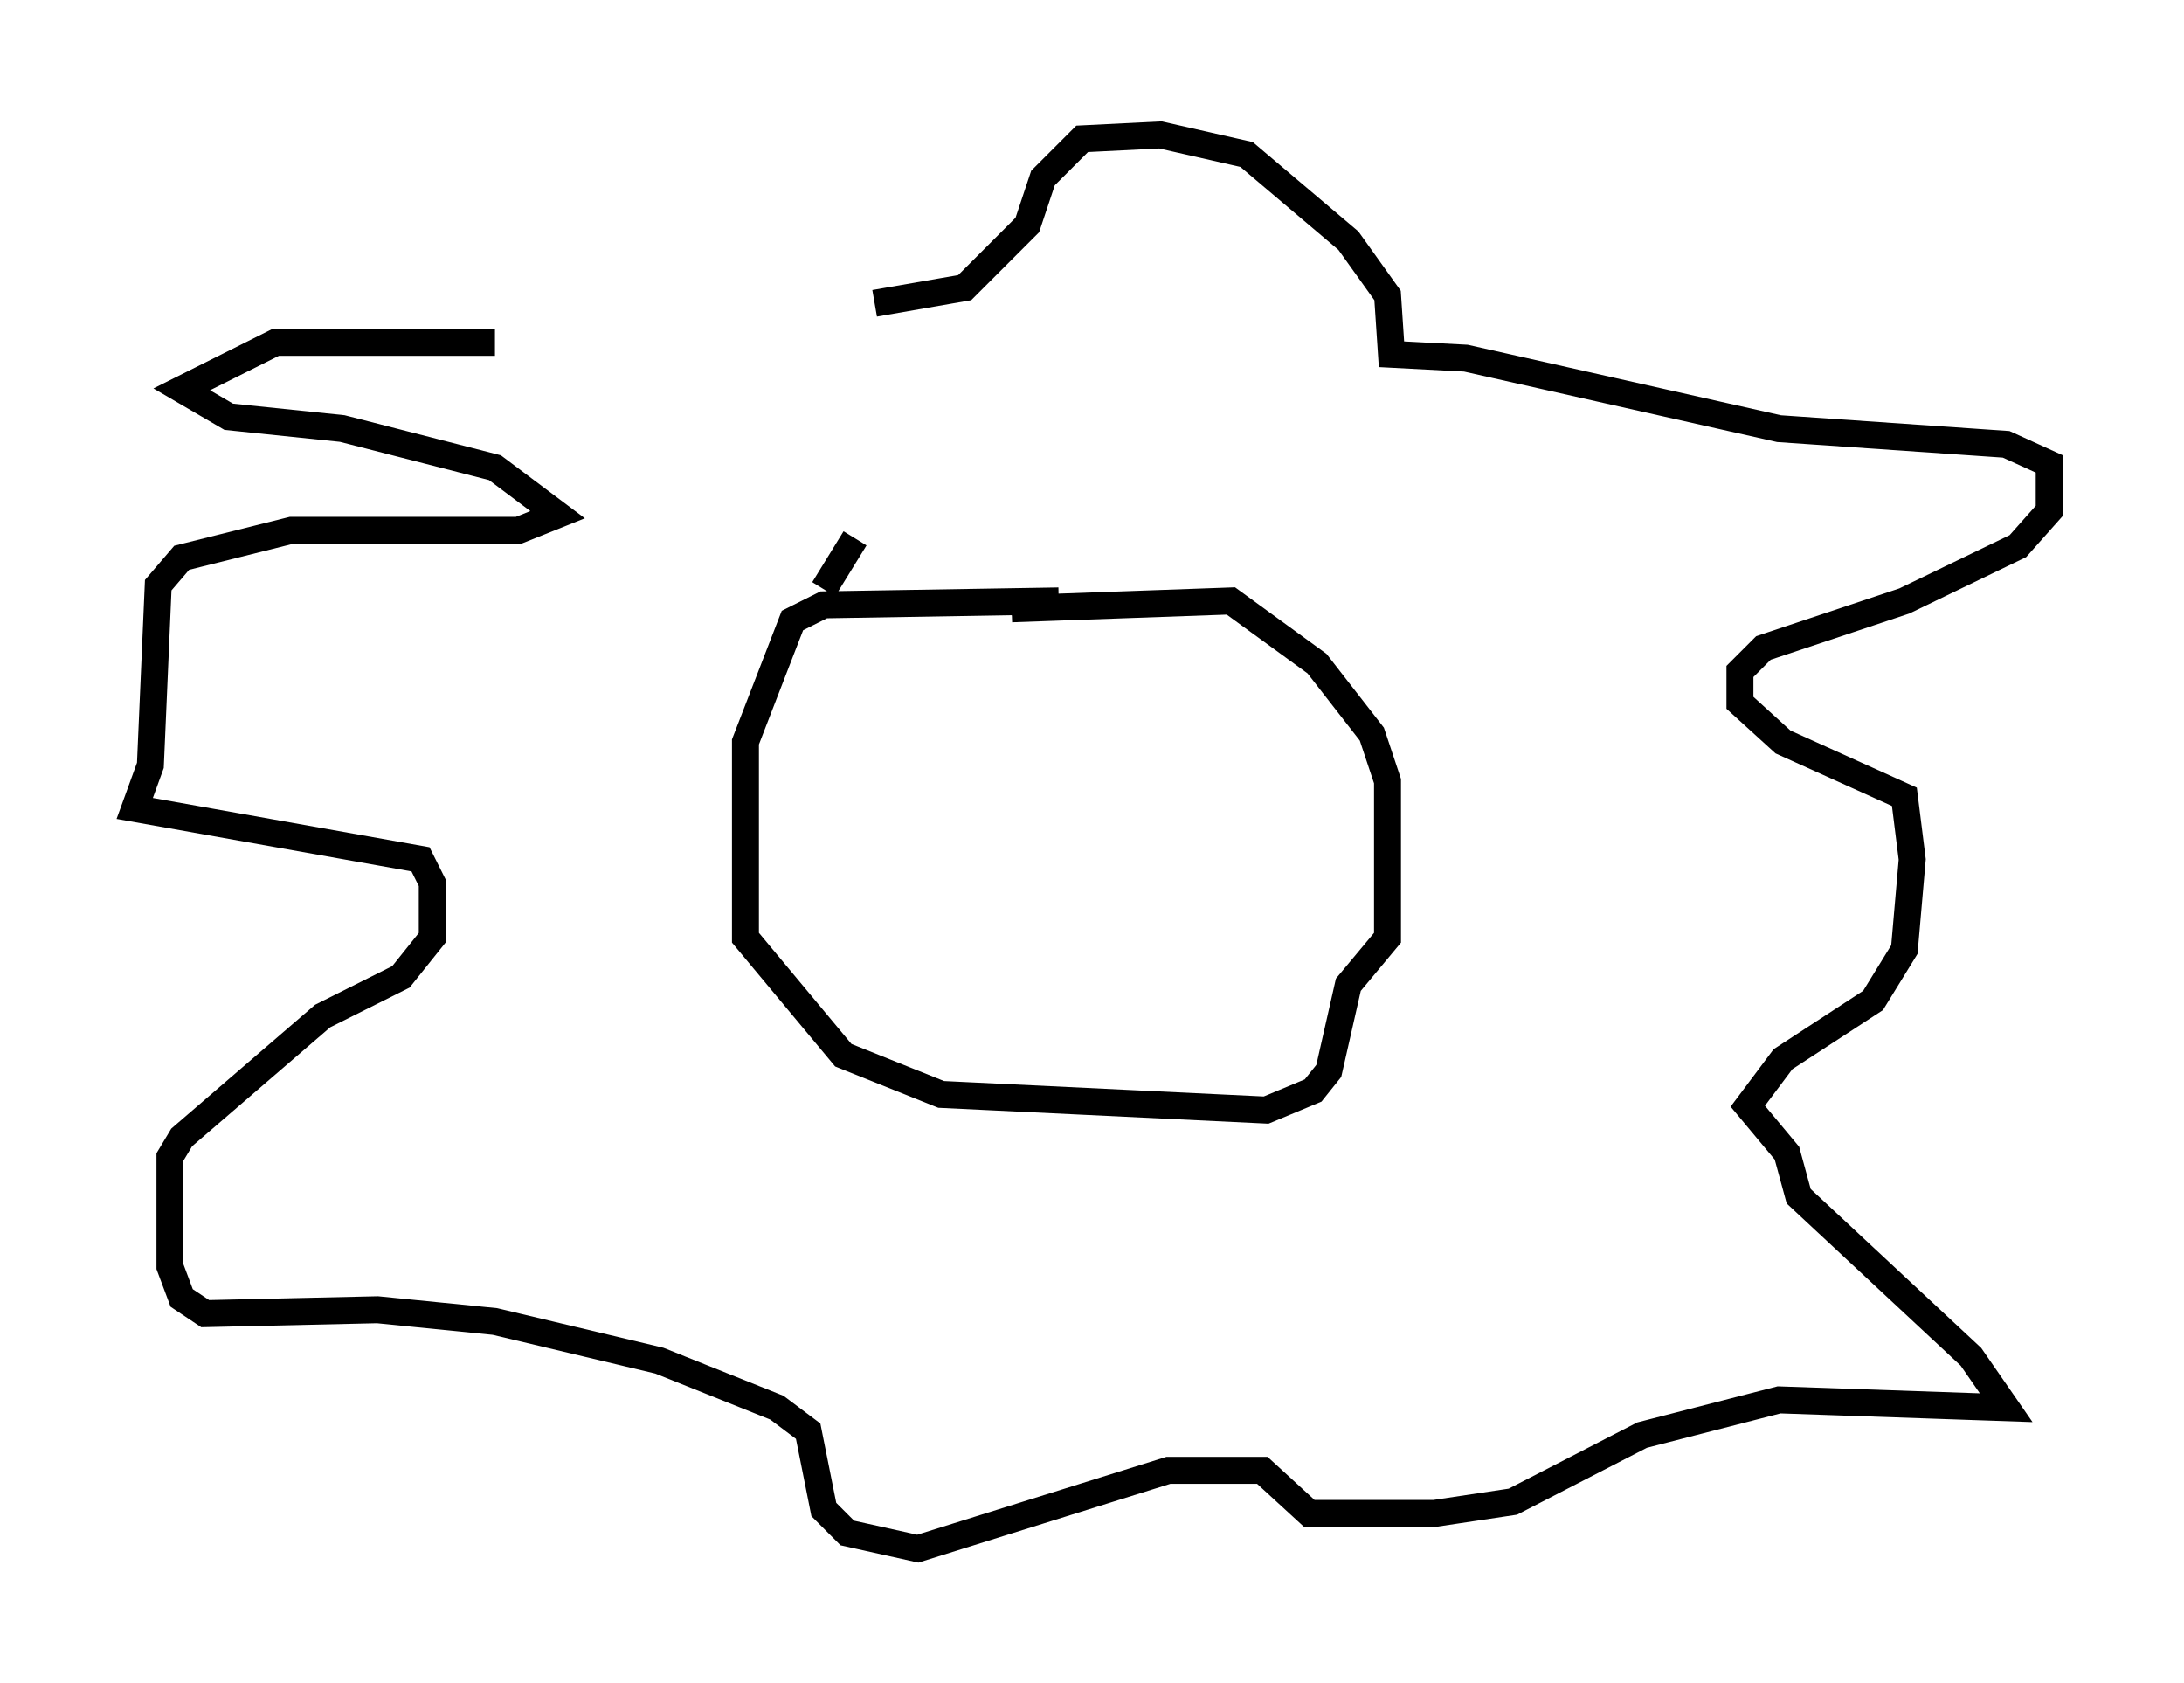 <?xml version="1.0" encoding="utf-8" ?>
<svg baseProfile="full" height="62.436" version="1.1" width="81.028" xmlns="http://www.w3.org/2000/svg" xmlns:ev="http://www.w3.org/2001/xml-events" xmlns:xlink="http://www.w3.org/1999/xlink"><defs /><rect fill="white" height="62.436" width="81.028" x="0" y="0" /><path d="M34.631, 14.732 m-16.268, -2.034 l-8.134, 0.0 -3.486, 1.743 l1.743, 1.017 4.212, 0.436 l5.665, 1.453 2.324, 1.743 l-1.453, 0.581 -8.425, 0.0 l-4.067, 1.017 -0.872, 1.017 l-0.291, 6.682 -0.581, 1.598 l10.603, 1.888 0.436, 0.872 l0.0, 2.034 -1.162, 1.453 l-2.905, 1.453 -5.229, 4.503 l-0.436, 0.726 0.0, 4.067 l0.436, 1.162 0.872, 0.581 l6.391, -0.145 4.358, 0.436 l6.101, 1.453 4.358, 1.743 l1.162, 0.872 0.581, 2.905 l0.872, 0.872 2.615, 0.581 l9.296, -2.905 3.486, 0.0 l1.743, 1.598 4.648, 0.0 l2.905, -0.436 4.793, -2.469 l5.084, -1.307 8.425, 0.291 l-1.307, -1.888 -6.391, -5.955 l-0.436, -1.598 -1.453, -1.743 l1.307, -1.743 3.341, -2.179 l1.162, -1.888 0.291, -3.341 l-0.291, -2.324 -4.503, -2.034 l-1.598, -1.453 0.0, -1.162 l0.872, -0.872 5.229, -1.743 l4.212, -2.034 1.162, -1.307 l0.0, -1.743 -1.598, -0.726 l-8.425, -0.581 -11.62, -2.615 l-2.76, -0.145 -0.145, -2.179 l-1.453, -2.034 -3.777, -3.196 l-3.196, -0.726 -2.905, 0.145 l-1.453, 1.453 -0.581, 1.743 l-2.324, 2.324 -3.341, 0.581 m6.827, 11.039 l-8.715, 0.145 -1.162, 0.581 l-1.743, 4.503 0.0, 7.263 l3.631, 4.358 3.631, 1.453 l12.056, 0.581 1.743, -0.726 l0.581, -0.726 0.726, -3.196 l1.453, -1.743 0.0, -5.81 l-0.581, -1.743 -2.034, -2.615 l-3.196, -2.324 -8.134, 0.291 m-6.972, -0.726 l1.162, -1.888 " fill="none" stroke="black" stroke-width="1" /></svg>